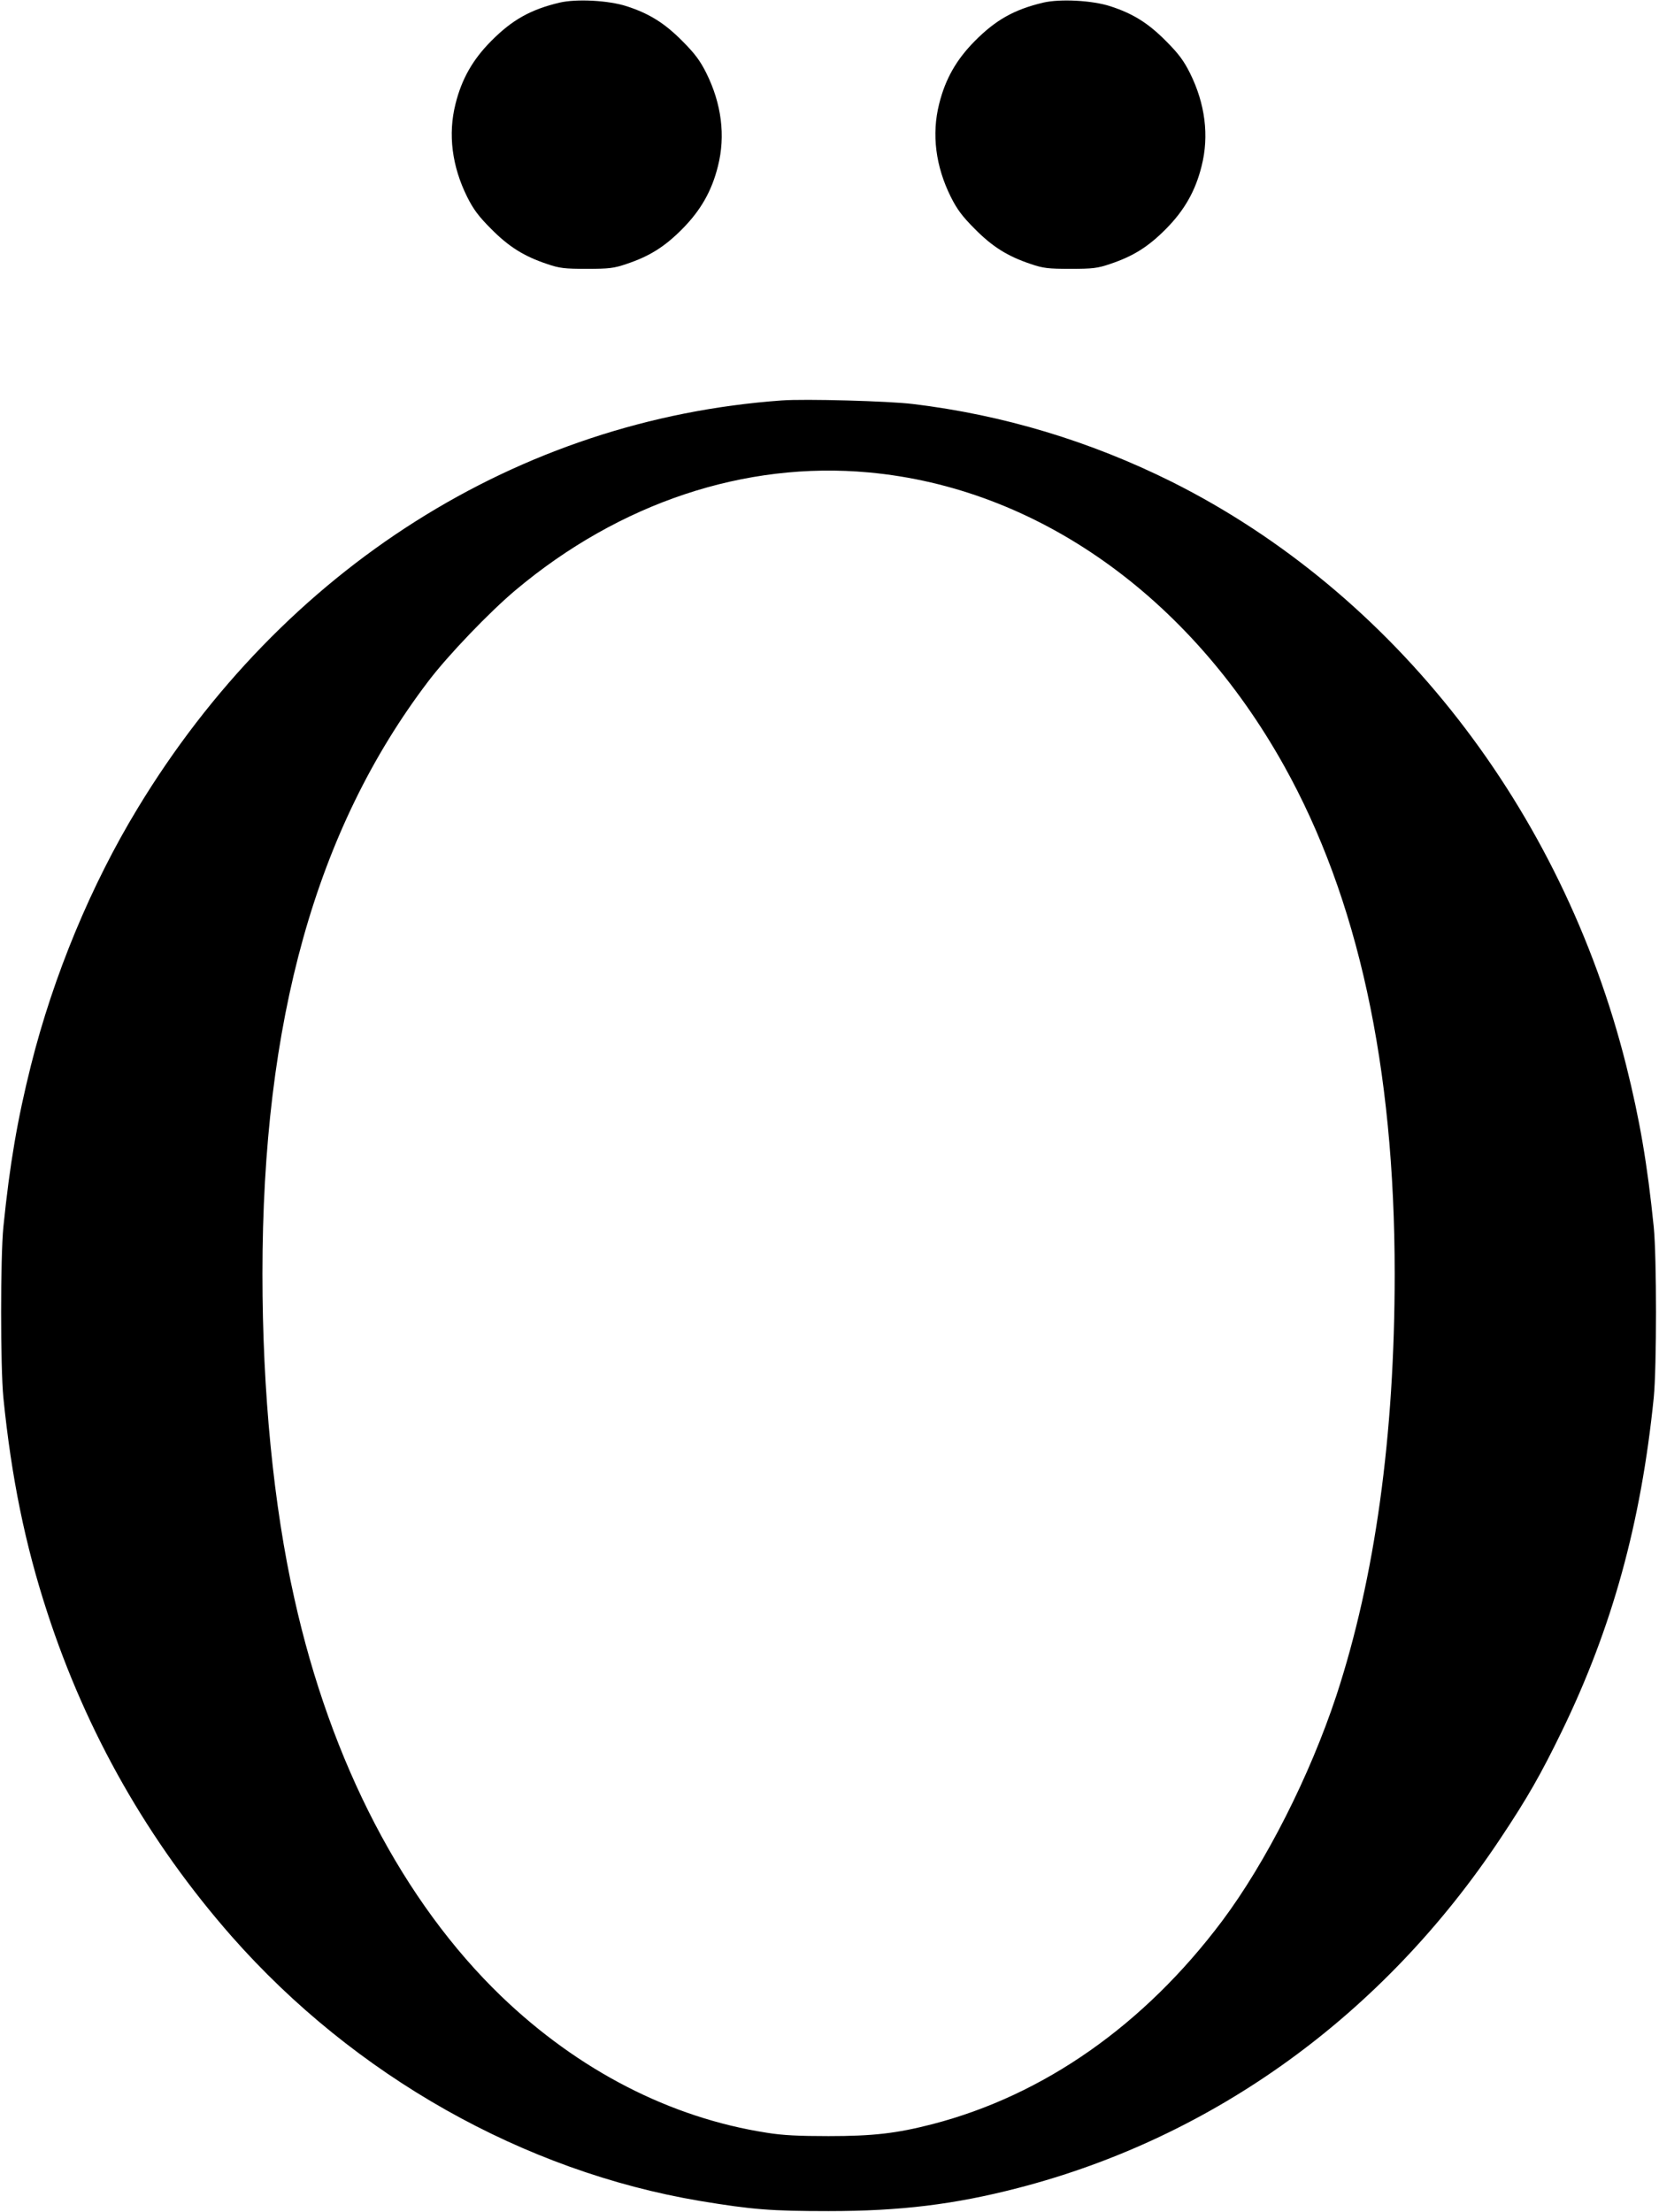 <?xml version="1.0" standalone="no"?>
<!DOCTYPE svg PUBLIC "-//W3C//DTD SVG 20010904//EN"
 "http://www.w3.org/TR/2001/REC-SVG-20010904/DTD/svg10.dtd">
<svg version="1.0" xmlns="http://www.w3.org/2000/svg"
 width="885pt" height="1180pt" viewBox="0 0 885 1180"
 preserveAspectRatio="xMidYMid meet">
<g transform="translate(0,1180) scale(0.1,-0.1)"
fill="#000000" stroke="none">
<path d="M2985 11786 c-155 -37 -253 -92 -365 -205 -98 -99 -157 -202 -190
-335 -41 -162 -19 -333 62 -496 33 -66 61 -104 128 -171 94 -95 175 -146 298
-187 67 -23 94 -26 212 -26 118 0 145 3 212 26 123 41 204 92 298 187 98 99
157 202 190 335 41 162 19 333 -62 496 -33 66 -61 104 -128 171 -95 96 -177
147 -298 186 -96 31 -266 40 -357 19z"/>
<path d="M5565 11786 c-155 -37 -253 -92 -365 -205 -98 -99 -157 -202 -190
-335 -41 -162 -19 -333 62 -496 33 -66 61 -104 128 -171 94 -95 175 -146 298
-187 67 -23 94 -26 212 -26 118 0 145 3 212 26 123 41 204 92 298 187 98 99
157 202 190 335 41 162 19 333 -62 496 -33 66 -61 104 -128 171 -95 96 -177
147 -298 186 -96 31 -266 40 -357 19z"/>
<path d="M4170 9664 c-1406 -101 -2660 -895 -3436 -2176 -249 -410 -449 -893
-569 -1371 -72 -288 -113 -526 -147 -862 -16 -163 -16 -745 0 -910 43 -427
116 -784 234 -1145 210 -645 541 -1225 985 -1730 655 -743 1557 -1252 2498
-1410 277 -46 380 -54 685 -54 382 0 670 35 1010 123 1048 271 1951 926 2575
1866 142 213 214 339 326 569 269 553 423 1111 491 1781 16 165 16 747 0 910
-34 336 -75 574 -147 862 -343 1368 -1240 2520 -2424 3113 -436 217 -899 357
-1381 415 -129 16 -577 28 -700 19z m465 -384 c894 -82 1708 -657 2214 -1563
395 -707 591 -1605 591 -2712 0 -864 -105 -1621 -311 -2249 -142 -429 -375
-889 -609 -1202 -417 -556 -952 -930 -1545 -1084 -194 -50 -318 -64 -555 -64
-158 0 -245 4 -330 18 -515 80 -1005 333 -1416 728 -523 504 -909 1245 -1104
2123 -111 494 -170 1100 -170 1730 0 1352 286 2373 884 3160 105 139 329 372
466 487 555 466 1224 689 1885 628z"/>
</g>
</svg>
